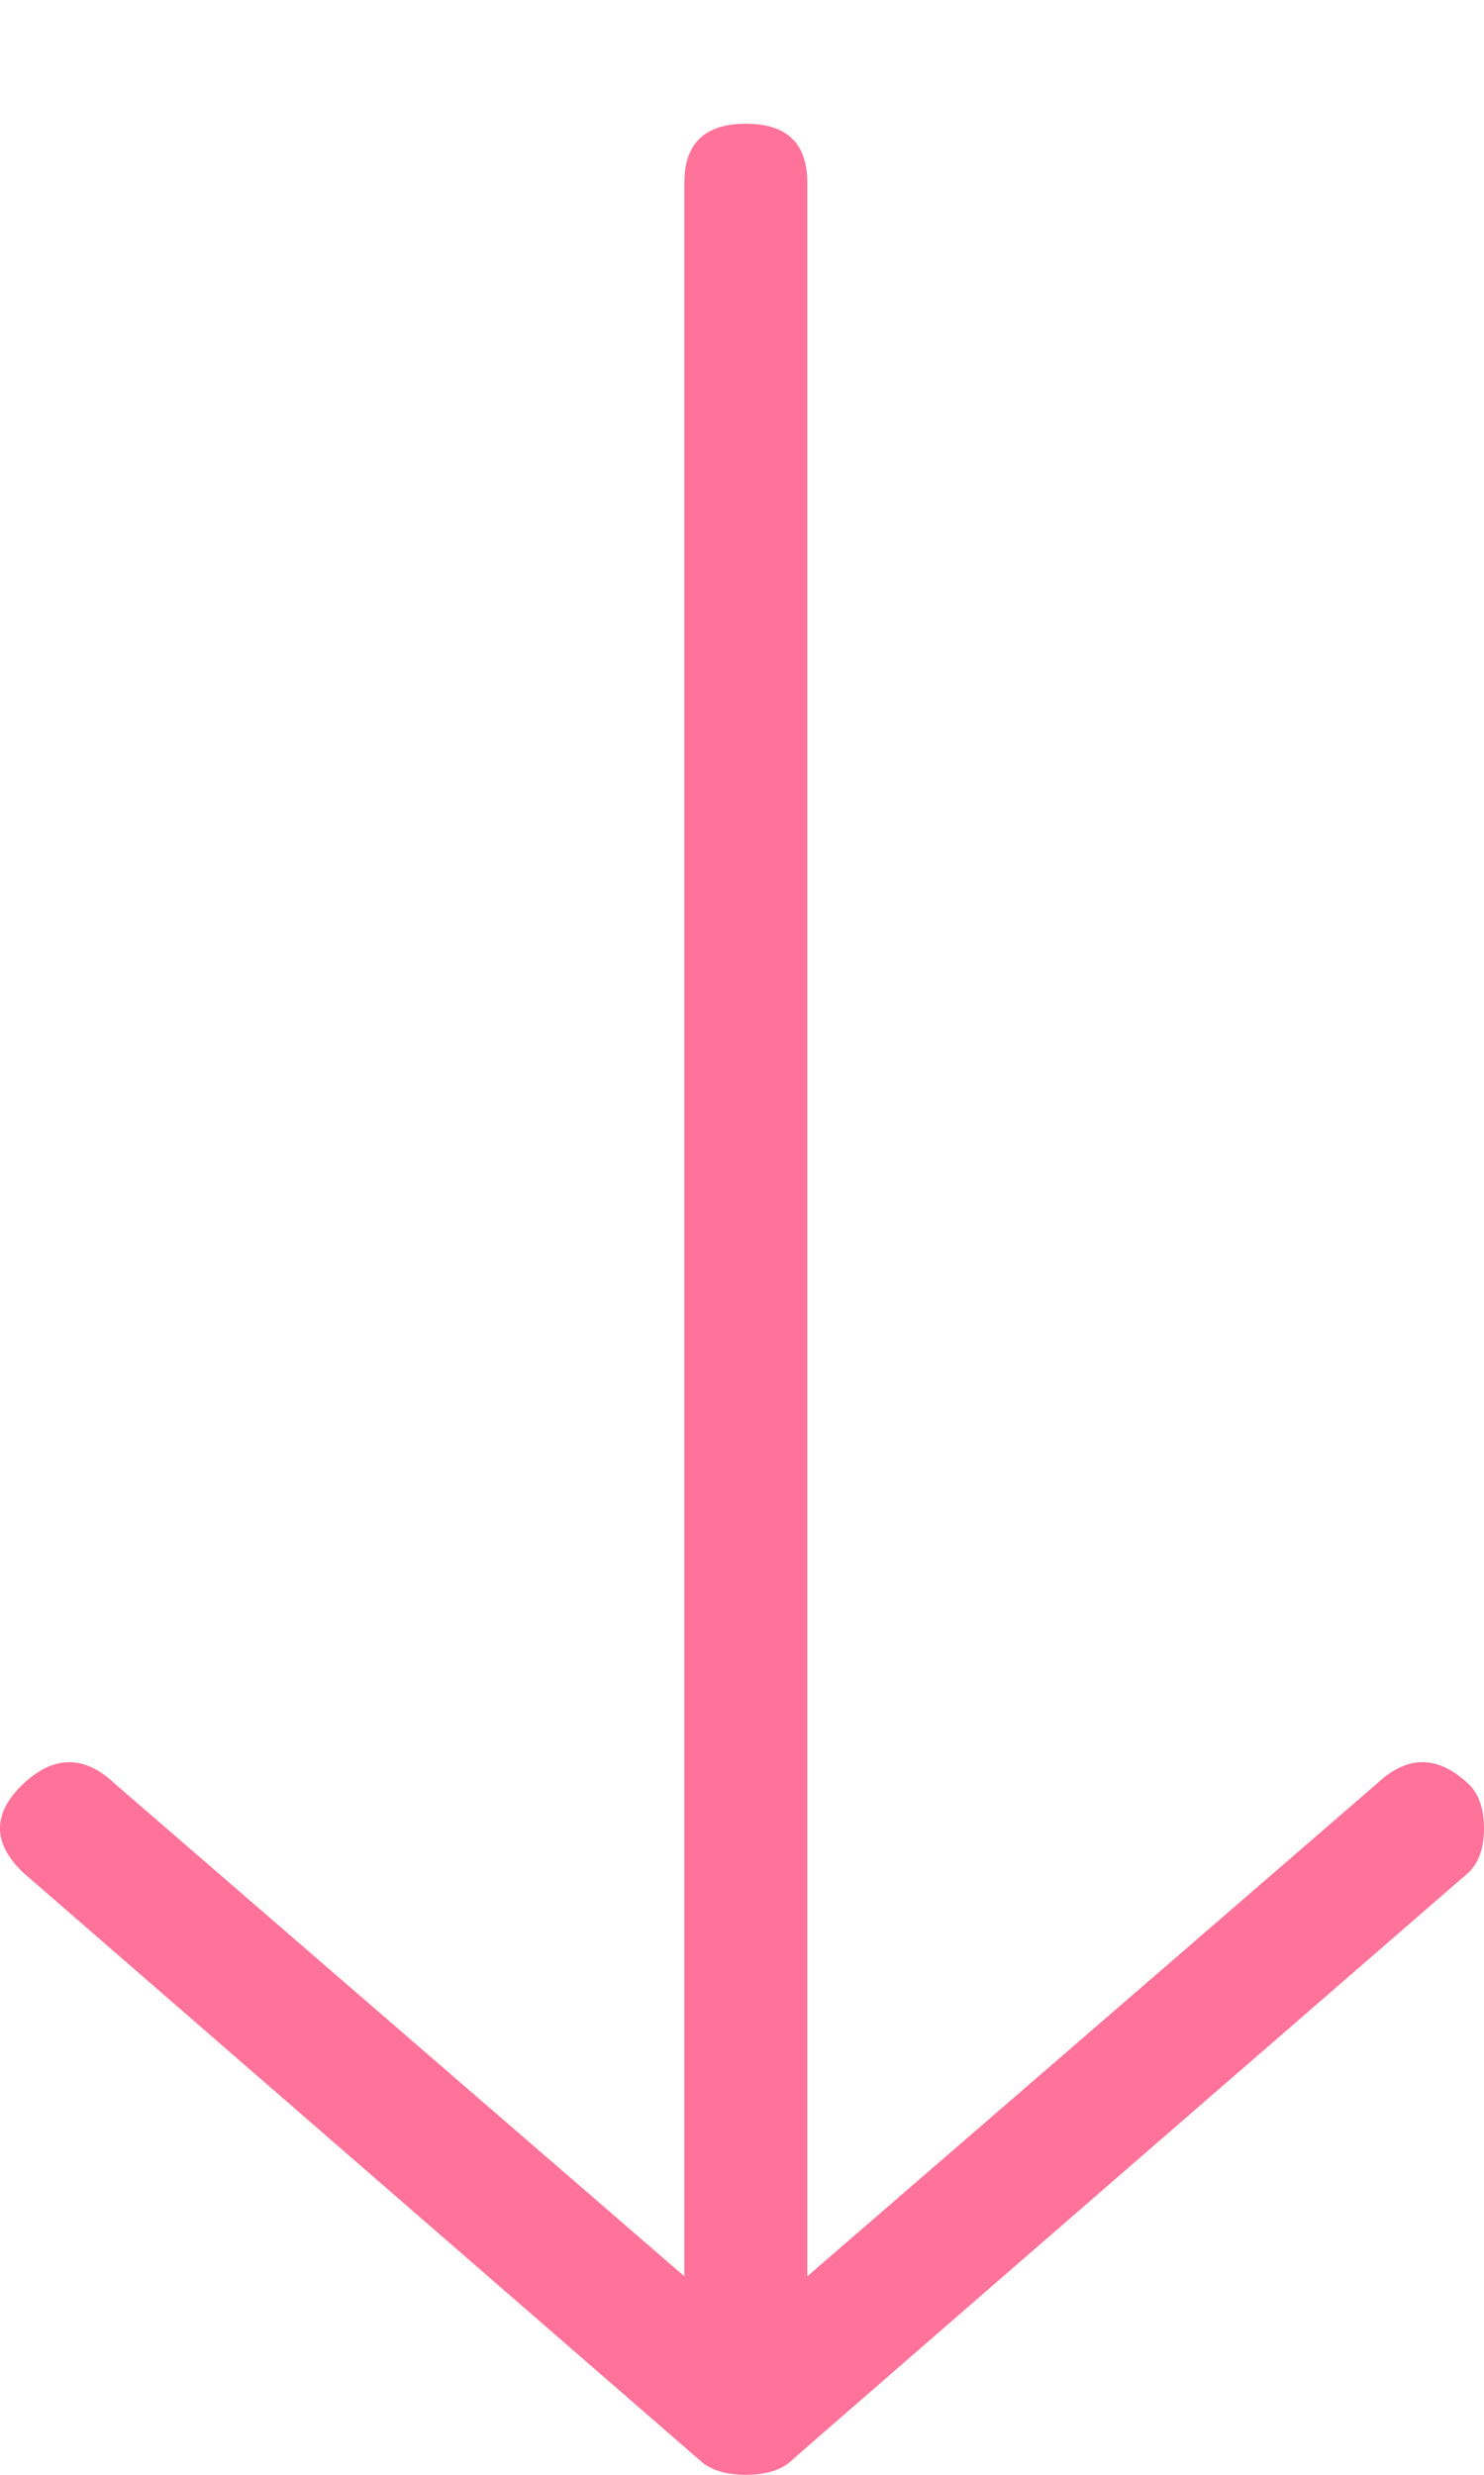 <svg width="6" height="10" viewBox="0 0 6 10" fill="none" xmlns="http://www.w3.org/2000/svg">
<path fill-rule="evenodd" clip-rule="evenodd" d="M5.938 7.209C5.979 7.249 6 7.308 6 7.388C6 7.467 5.979 7.526 5.938 7.566C4.135 9.129 3.223 9.921 3.202 9.941C3.161 9.98 3.098 10 3.016 10C2.933 10 2.87 9.98 2.829 9.941L0.093 7.566C-0.031 7.447 -0.031 7.328 0.093 7.209C0.218 7.091 0.342 7.091 0.466 7.209L2.767 9.198V0.738C2.767 0.579 2.85 0.5 3.016 0.5C3.181 0.5 3.264 0.579 3.264 0.738V9.198L5.565 7.209C5.689 7.091 5.813 7.091 5.938 7.209Z" fill="#FF729A"/>
</svg>
